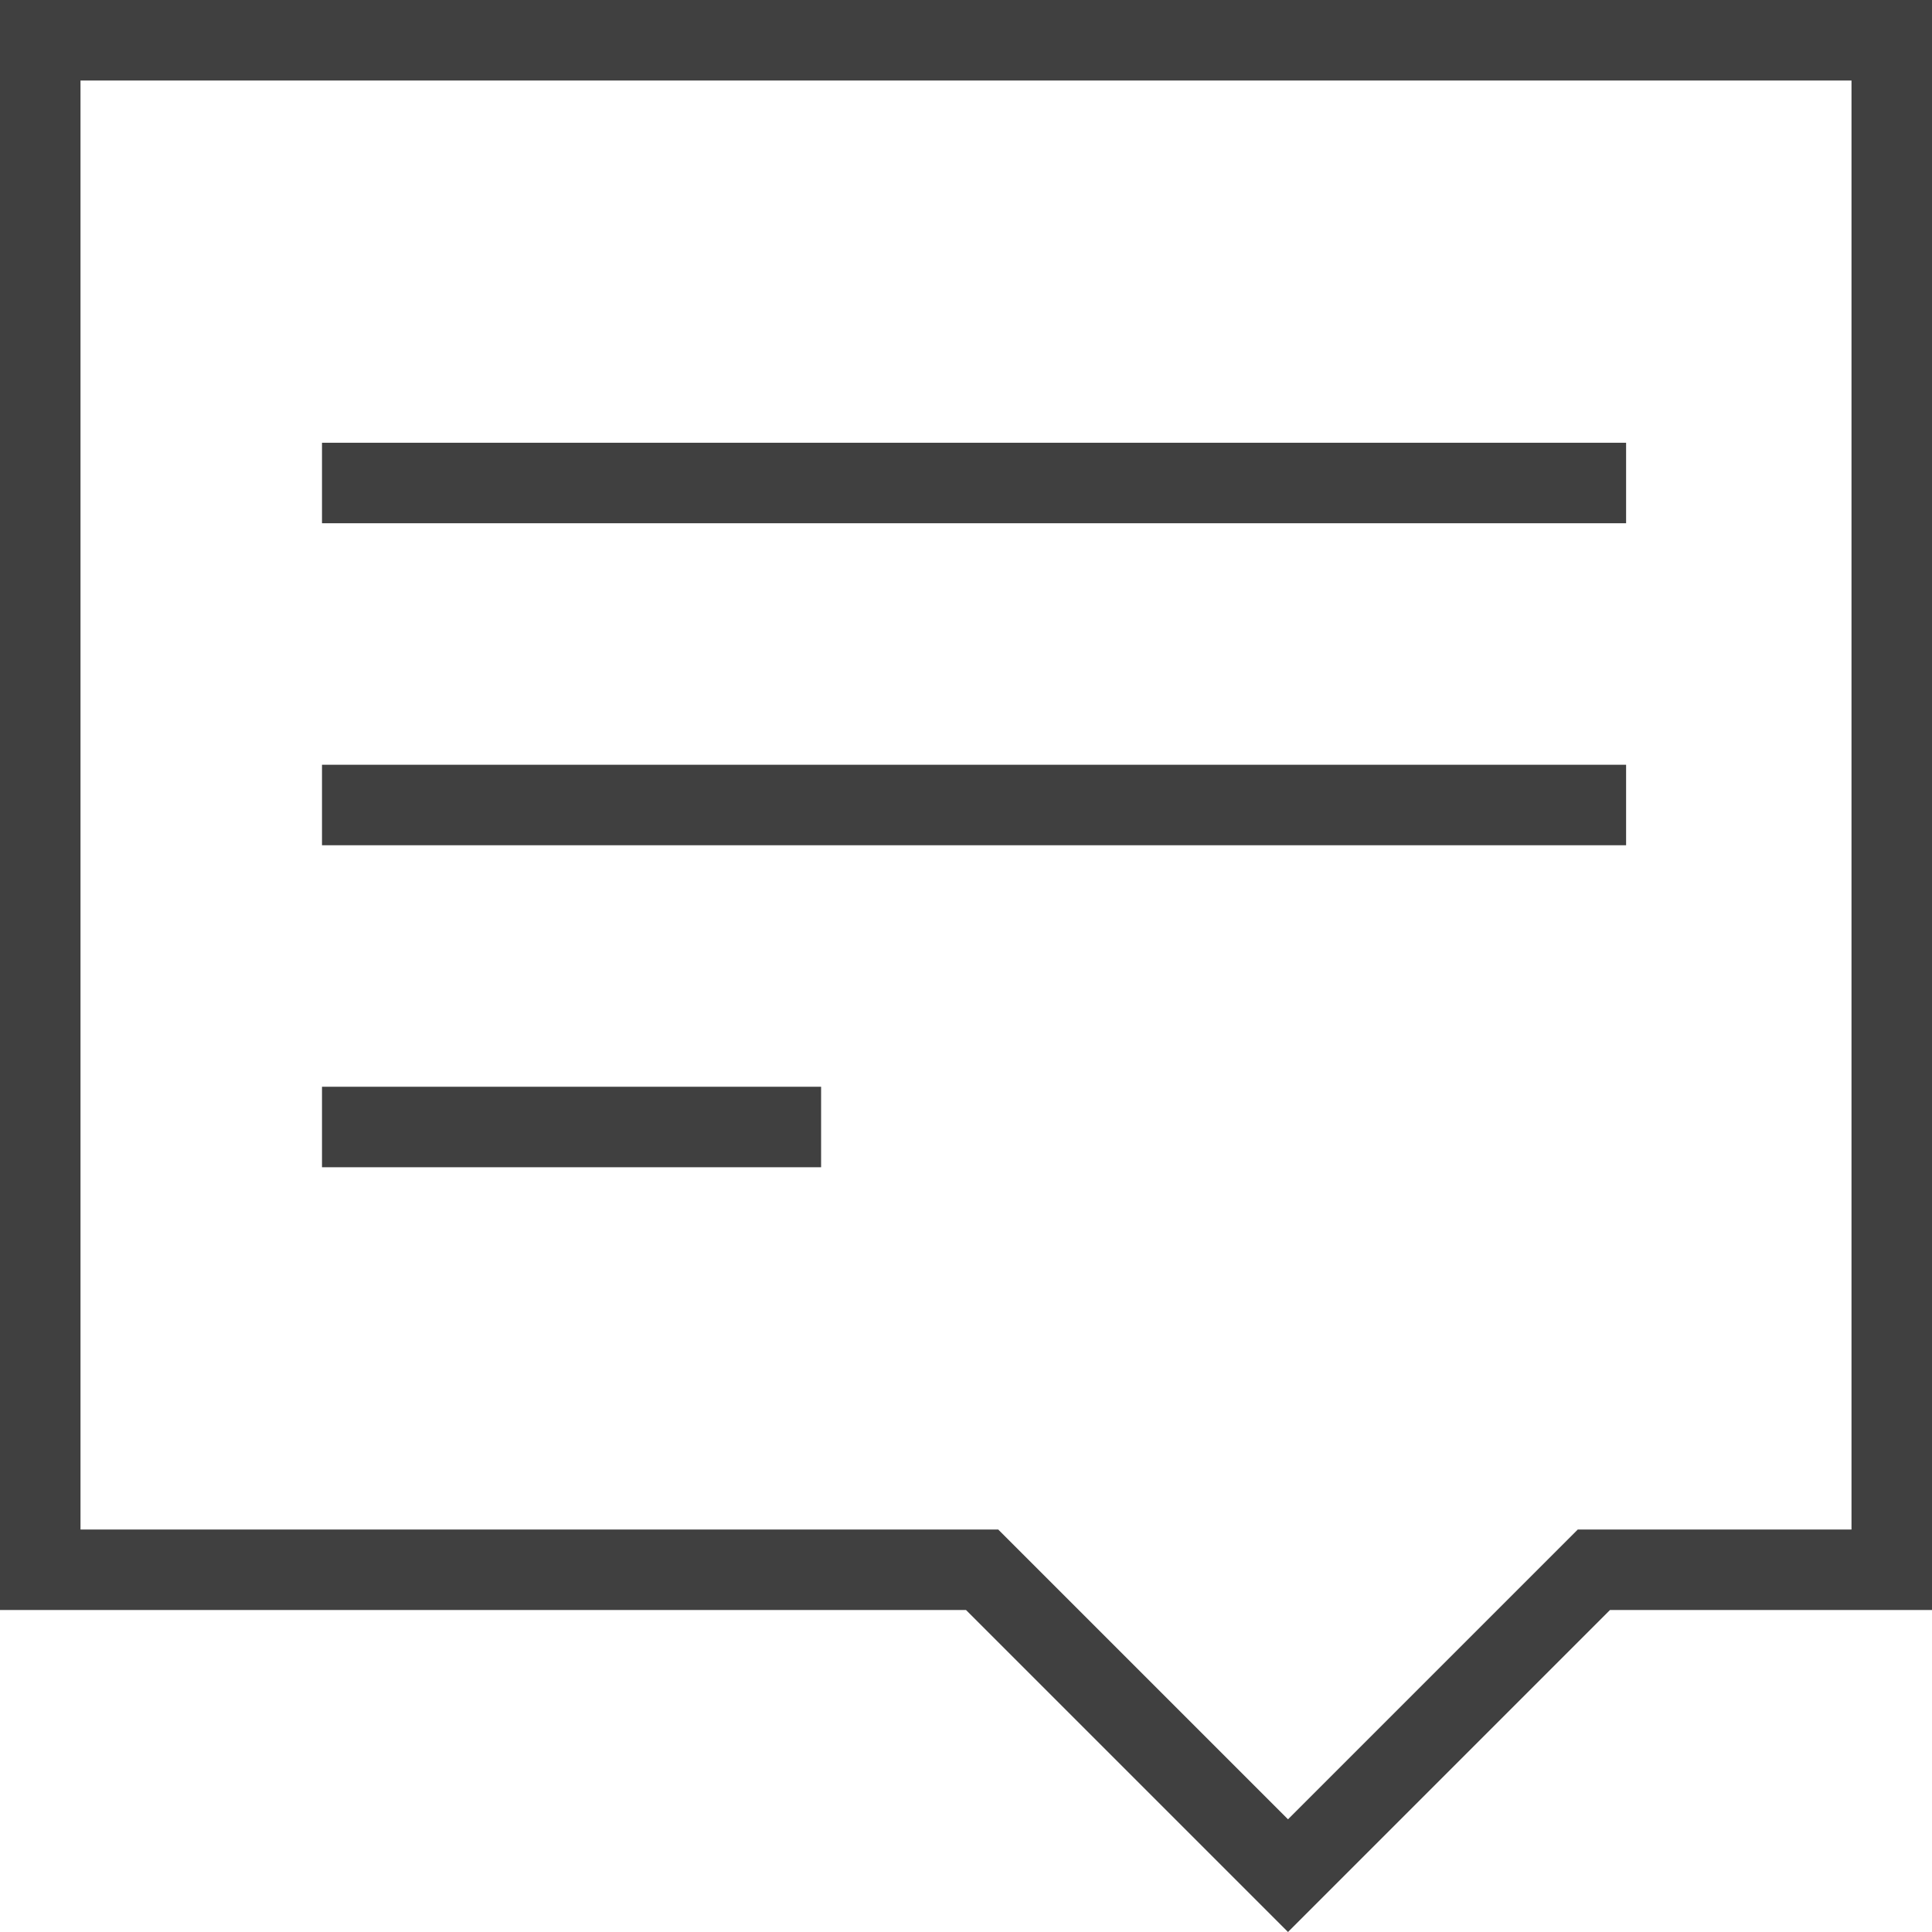 <?xml version="1.0" encoding="utf-8"?>
<!-- Generator: Adobe Illustrator 25.3.1, SVG Export Plug-In . SVG Version: 6.00 Build 0)  -->
<svg version="1.1" xmlns="http://www.w3.org/2000/svg" xmlns:xlink="http://www.w3.org/1999/xlink" x="0px" y="0px"
	 viewBox="0 0 24 24" style="enable-background:new 0 0 24 24;" xml:space="preserve">
<style type="text/css">
	.st0{display:none;}
	.st1{display:inline;fill:none;stroke:#404040;stroke-miterlimit:10;}
	.st2{display:inline;fill:#404040;}
	.st3{display:inline;}
	.st4{fill:none;stroke:#999999;stroke-miterlimit:10;}
	.st5{display:inline;fill:none;stroke:#666666;stroke-miterlimit:10;}
	.st6{display:inline;fill:none;stroke:#999999;stroke-miterlimit:10;}
	.st7{fill:none;stroke:#666666;stroke-miterlimit:10;}
	.st8{fill:none;stroke:#404040;stroke-miterlimit:10;}
	.st9{fill:#404040;}
</style>
<g id="Layer_1" class="st0">
	<polyline class="st1" points="4.5,8.8 4.5,0.5 23.5,0.5 23.5,23.5 4.5,23.5 4.5,15.2 	"/>
	<path class="st1" d="M11,17.3c-5.5,0-10-5-10-5.3s4.5-5.3,10-5.3s10,5,10,5.3S16.5,17.3,11,17.3z M11,7.3c-2.6,0-4.7,2.1-4.7,4.7
		s2.1,4.7,4.7,4.7s4.7-2.1,4.7-4.7S13.6,7.3,11,7.3z"/>
	<circle class="st2" cx="11" cy="12" r="2"/>
</g>
<g id="Layer_6" class="st0">
	<g class="st3">
		<path class="st4" d="M16.5,4.5c1.2,0.7,2.1,1.6,2.8,2.7l2.4-1.1l1.2,2.7l-2.4,1.1c0.3,1.3,0.4,2.6,0.1,3.9l2.5,1l-1.1,2.7l-2.5-1
			c-0.7,1.2-1.6,2.1-2.7,2.8l1.1,2.4l-2.7,1.2l-1.1-2.4c-1.3,0.3-2.6,0.4-3.9,0.1l-1,2.5l-2.7-1.1l1-2.5c-1.2-0.7-2.1-1.6-2.8-2.7
			l-2.4,1.1l-1.2-2.7l2.4-1.1c-0.3-1.3-0.4-2.6-0.1-3.9L1,9.3L2,6.6l2.5,1c0.7-1.2,1.6-2.1,2.7-2.8L6.1,2.3l2.7-1.2l1.1,2.4
			c1.3-0.3,2.6-0.4,3.9-0.1l1-2.5L17.4,2L16.5,4.5z"/>
		<circle class="st4" cx="12" cy="12" r="4"/>
	</g>
</g>
<g id="Layer_3" class="st0">
	<path class="st1" d="M17.4,23.3l4.9-4.9l-4.2-4.2l-4.2,2.8c-4.9-2.1-6.4-6.4-6.4-6.4l2.8-4.2L6,2.1L1.1,7C1.1,7,5.3,18.3,17.4,23.3
		z"/>
	<path class="st1" d="M12.7,5.6c1.4,0.1,2.7,0.6,3.8,1.7c1.2,1.2,1.8,2.8,1.7,4.4"/>
	<path class="st1" d="M12.7,3.5c1.9,0.1,3.8,0.9,5.2,2.3c1.6,1.6,2.4,3.8,2.3,5.9"/>
	<path class="st1" d="M12.7,1.5c2.4,0.1,4.8,1.1,6.7,2.9c2.1,2.1,3,4.8,2.9,7.5"/>
</g>
<g id="Layer_5" class="st0">
	<path class="st5" d="M6.5,9.3c1.6-1.2,3.7-1.9,5.8-1.8c1.8,0.1,3.5,0.7,4.9,1.8"/>
	<path class="st5" d="M4.9,6.7c2.1-1.5,4.8-2.4,7.6-2.2c2.5,0.1,4.7,1,6.6,2.4"/>
	<path class="st5" d="M3.3,4.2C6,2.3,9.2,1.3,12.7,1.5c3.1,0.2,5.9,1.3,8.2,3"/>
</g>
<g id="Layer_4" class="st0">
	<path class="st5" d="M3.5,6.5"/>
	<path class="st1" d="M1.6,11.1h6.2v11.4C7.8,22.8,8,23,8.4,23h7.3c0.3,0,0.6-0.2,0.6-0.5V11.1h6.2c0.5,0,0.8-0.6,0.4-0.9L12,1
		L1.2,10.1C0.8,10.5,1.1,11.1,1.6,11.1z"/>
	<path class="st5" d="M12,2.8"/>
</g>
<g id="Layer_7" class="st0">
	<rect x="0.5" y="0.5" class="st6" width="5" height="5"/>
	<rect x="7.5" y="0.5" class="st6" width="16" height="5"/>
	<rect x="0.5" y="18.5" class="st6" width="5" height="5"/>
	<rect x="7.5" y="18.5" class="st6" width="16" height="5"/>
	<rect x="0.5" y="9.5" class="st6" width="5" height="5"/>
	<rect x="7.5" y="9.5" class="st6" width="16" height="5"/>
</g>
<g id="Layer_2" class="st0">
	<g class="st3">
		<path class="st7" d="M7.2,19.5L7.2,19.5l-1.7,1.6l-2.8-2.8l1.7-1.7c-0.5-0.8-1.1-2.8-1.1-2.8l-2.4,0l0-4l2.4,0
			c0,0,0.6-1.9,1.2-2.7L2.8,5.5l2.8-2.8l1.7,1.7c0.8-0.5,2.8-1.1,2.8-1.1l0-2.4l4,0l0,2.4c0,0,1.9,0.6,2.8,1.2l1.7-1.7l2.8,2.8
			l-1.7,1.7l1.1,2.8l2.4,0l0,4l-2.4,0c0,0-0.6,1.9-1.2,2.7l0,0l1.7,1.7l-2.8,2.8l-1.7-1.7c-0.8,0.5-2.8,1.1-2.8,1.1l0,2.4l-4,0
			l0-2.4C9.9,20.7,8,20,7.2,19.5z"/>
		<circle class="st7" cx="12" cy="12" r="3.5"/>
	</g>
</g>
<g id="Layer_8" class="st0">
	<g class="st3">
		<path class="st8" d="M18,18.5l-3.1-7.1c-0.4-0.8-0.9-1.6-1.4-2.3c-0.8-1.2-1.2-2.7-0.9-4.3c0.4-2.1,2.1-3.7,4.2-4.2
			c3.5-0.7,6.6,1.9,6.6,5.3c0,1.2-0.4,2.3-1,3.2c-0.5,0.7-1,1.4-1.3,2.2L18,18.5z"/>
		<circle class="st8" cx="18" cy="6" r="2.2"/>
	</g>
	<polyline class="st1" points="13.8,2.5 0.5,2.5 0.5,23.5 21.5,23.5 21.5,10.6 	"/>
	<line class="st1" x1="11" y1="16" x2="3.1" y2="16"/>
	<line class="st1" x1="11" y1="12" x2="3.1" y2="12"/>
	<line class="st1" x1="11" y1="20" x2="3.1" y2="20"/>
</g>
<g id="Layer_9" class="st0">
	<path class="st1" d="M12,23.5L12,23.5C5.6,23.5,0.5,18.4,0.5,12v0C0.5,5.6,5.6,0.5,12,0.5h0c6.4,0,11.5,5.1,11.5,11.5v0
		C23.5,18.4,18.4,23.5,12,23.5z"/>
	<path class="st1" d="M13.6,19.6h-3.2c-0.2,0-0.4-0.2-0.4-0.4v-8.4c0-0.2,0.2-0.4,0.4-0.4h3.2c0.2,0,0.4,0.2,0.4,0.4v8.4
		C14,19.5,13.8,19.6,13.6,19.6z"/>
	<path class="st1" d="M13.6,7.8h-3.2c-0.2,0-0.4-0.2-0.4-0.4V4.2c0-0.2,0.2-0.4,0.4-0.4h3.2C13.8,3.8,14,4,14,4.2v3.2
		C14,7.7,13.8,7.8,13.6,7.8z"/>
</g>
<g id="Layer_10">
	<g>
		<path class="st9" d="M23,1v18h-3h-0.4l-0.3,0.3L16,22.6l-3.3-3.3L12.4,19H12H1V1H23 M24,0H0v20h12l4,4l4-4h4V0L24,0z"/>
	</g>
	<line class="st8" x1="4" y1="10" x2="20.2" y2="10"/>
	<line class="st8" x1="4" y1="14" x2="10.2" y2="14"/>
	<line class="st8" x1="4" y1="6" x2="20.2" y2="6"/>
</g>
</svg>
